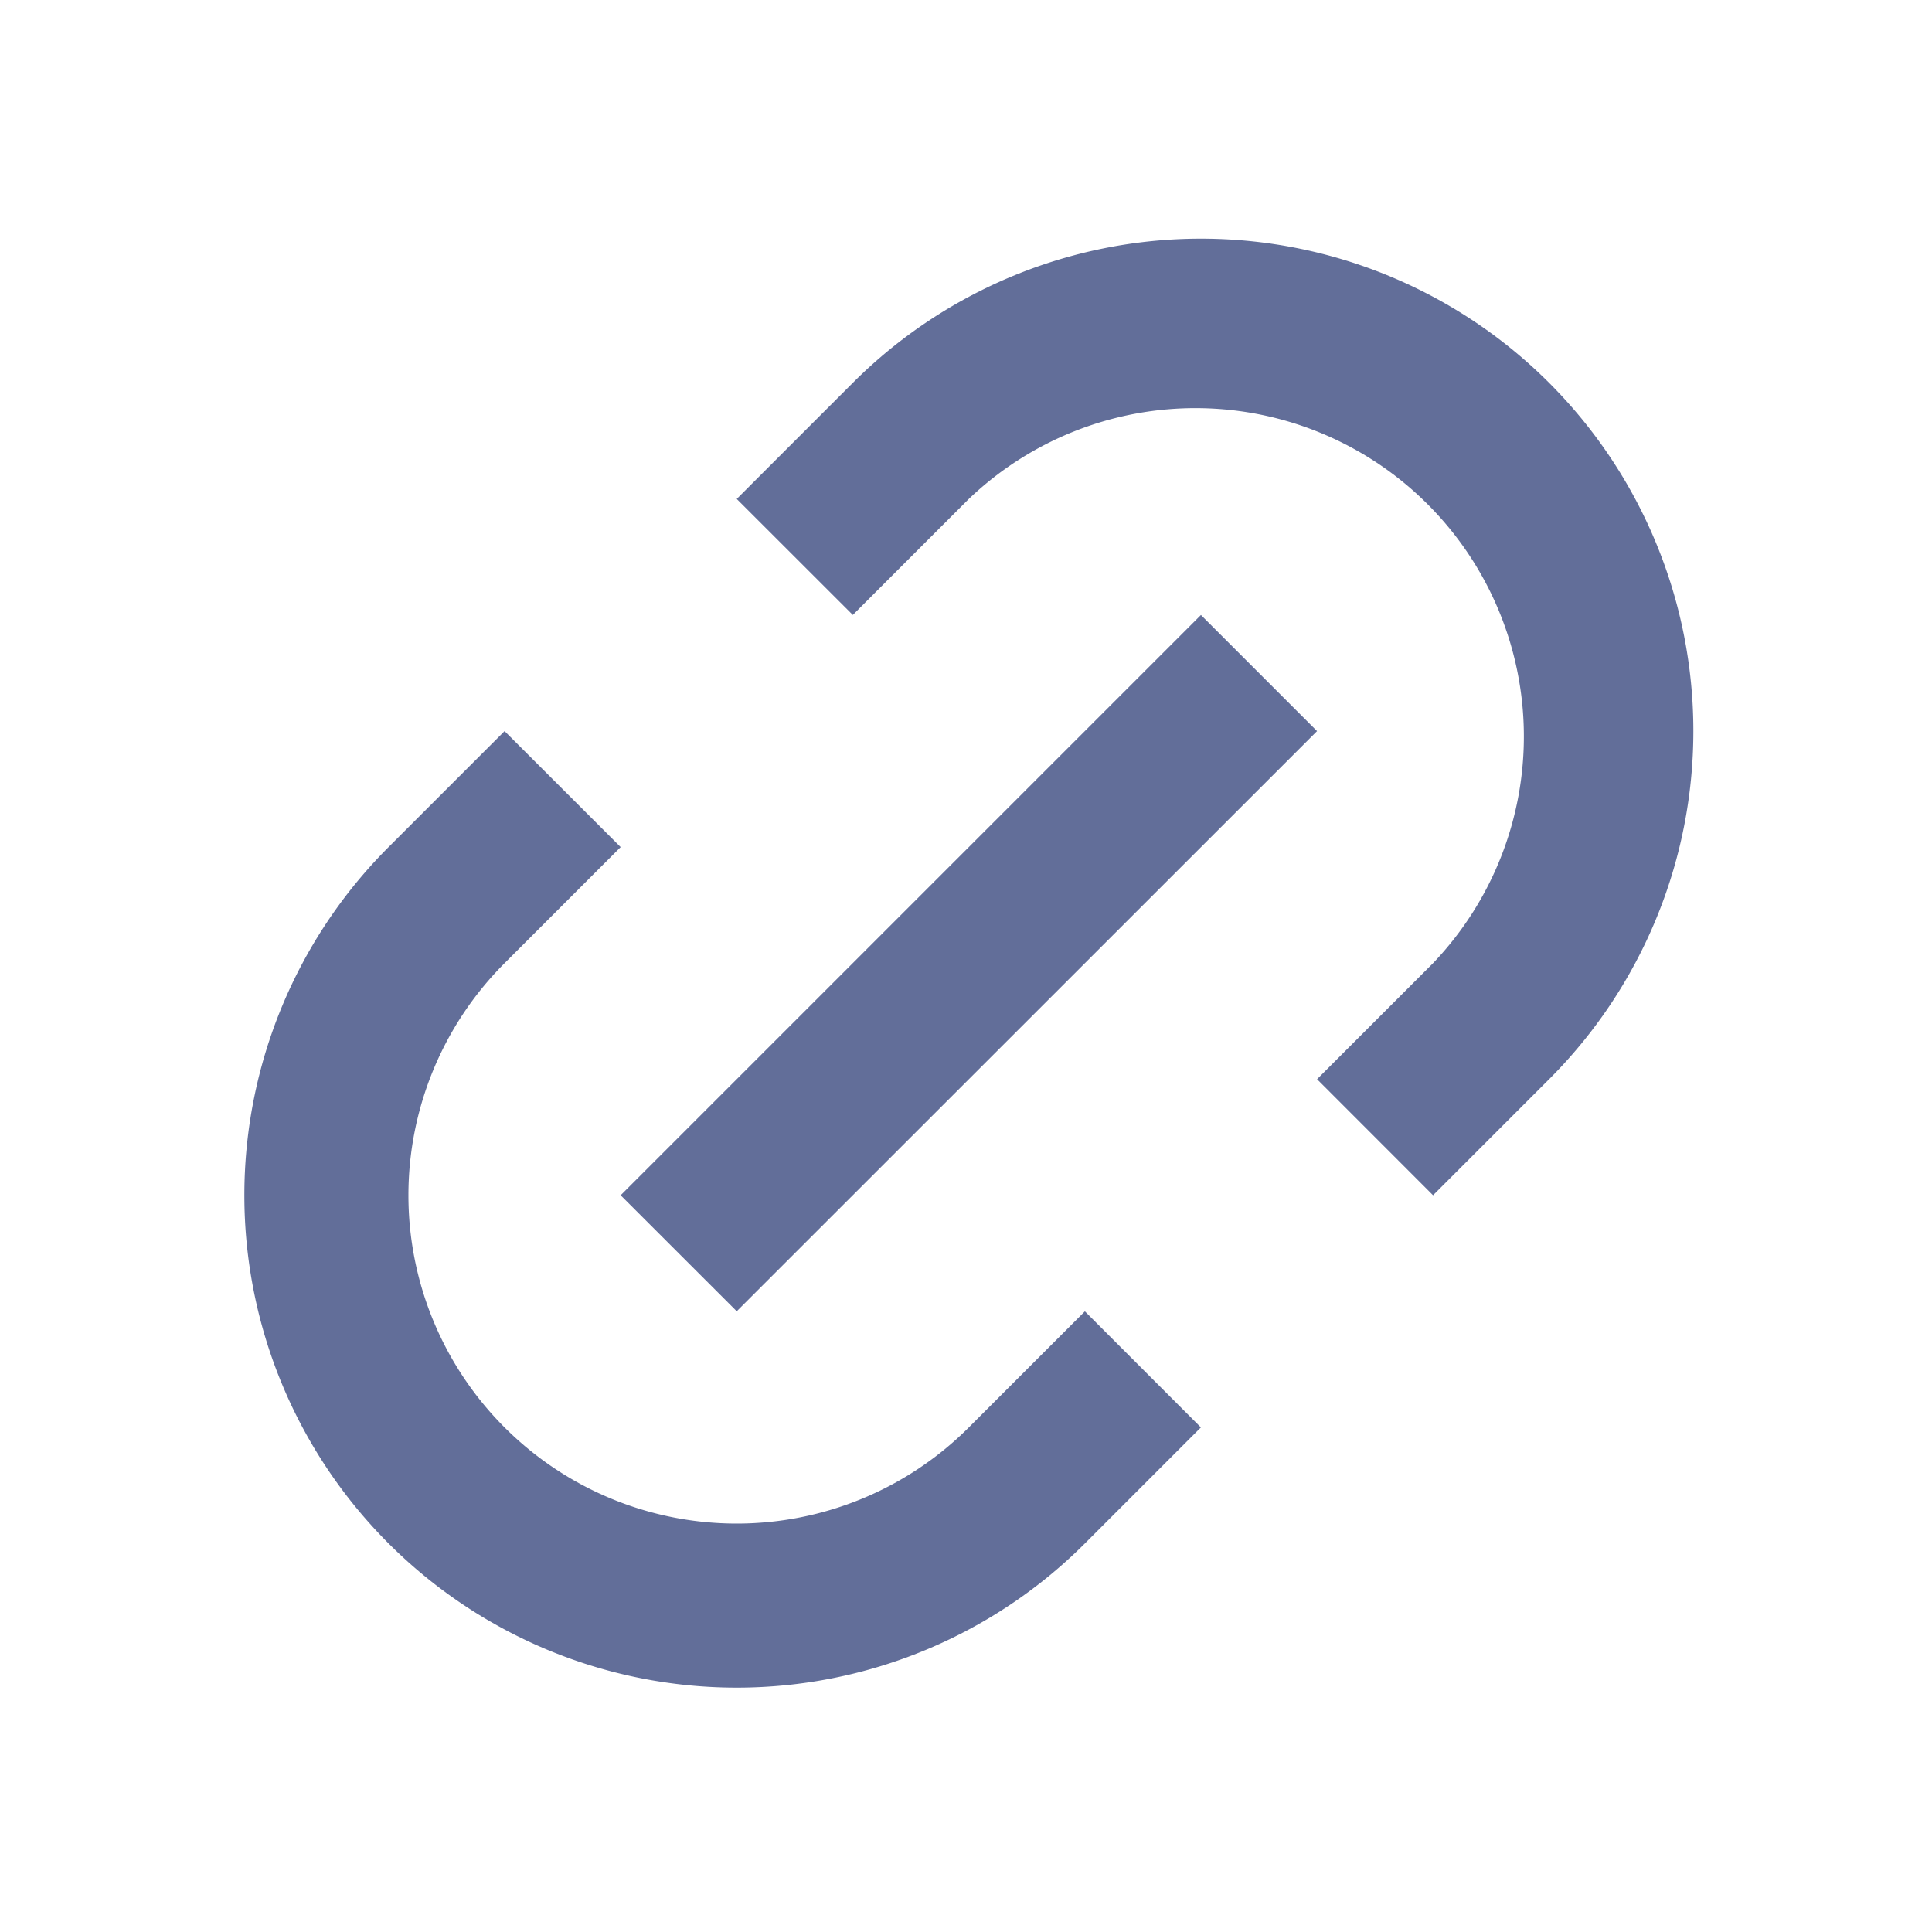 <svg xmlns:xlink="http://www.w3.org/1999/xlink" xmlns="http://www.w3.org/2000/svg" fill="none" viewBox="0 0 24 24" data-icon="hygraph-icon" aria-hidden="true" focusable="false" tabindex="-1" class="css-cpdw86" width="24"  height="24" ><path d="M17.802 14.848l-1.441-1.442 1.441-1.441a4.079 4.079 0 00-5.767-5.767l-1.441 1.441-1.442-1.441 1.442-1.442a6.116 6.116 0 018.65 8.65l-1.442 1.442zm-2.884 2.884l-1.441 1.441a6.116 6.116 0 11-8.65-8.65l1.441-1.441 1.442 1.441-1.442 1.442a4.077 4.077 0 105.767 5.767l1.442-1.442 1.441 1.442zm0-10.093l1.443 1.443-7.209 7.207-1.442-1.441 7.208-7.208z" fill="#626E99"></path></svg>